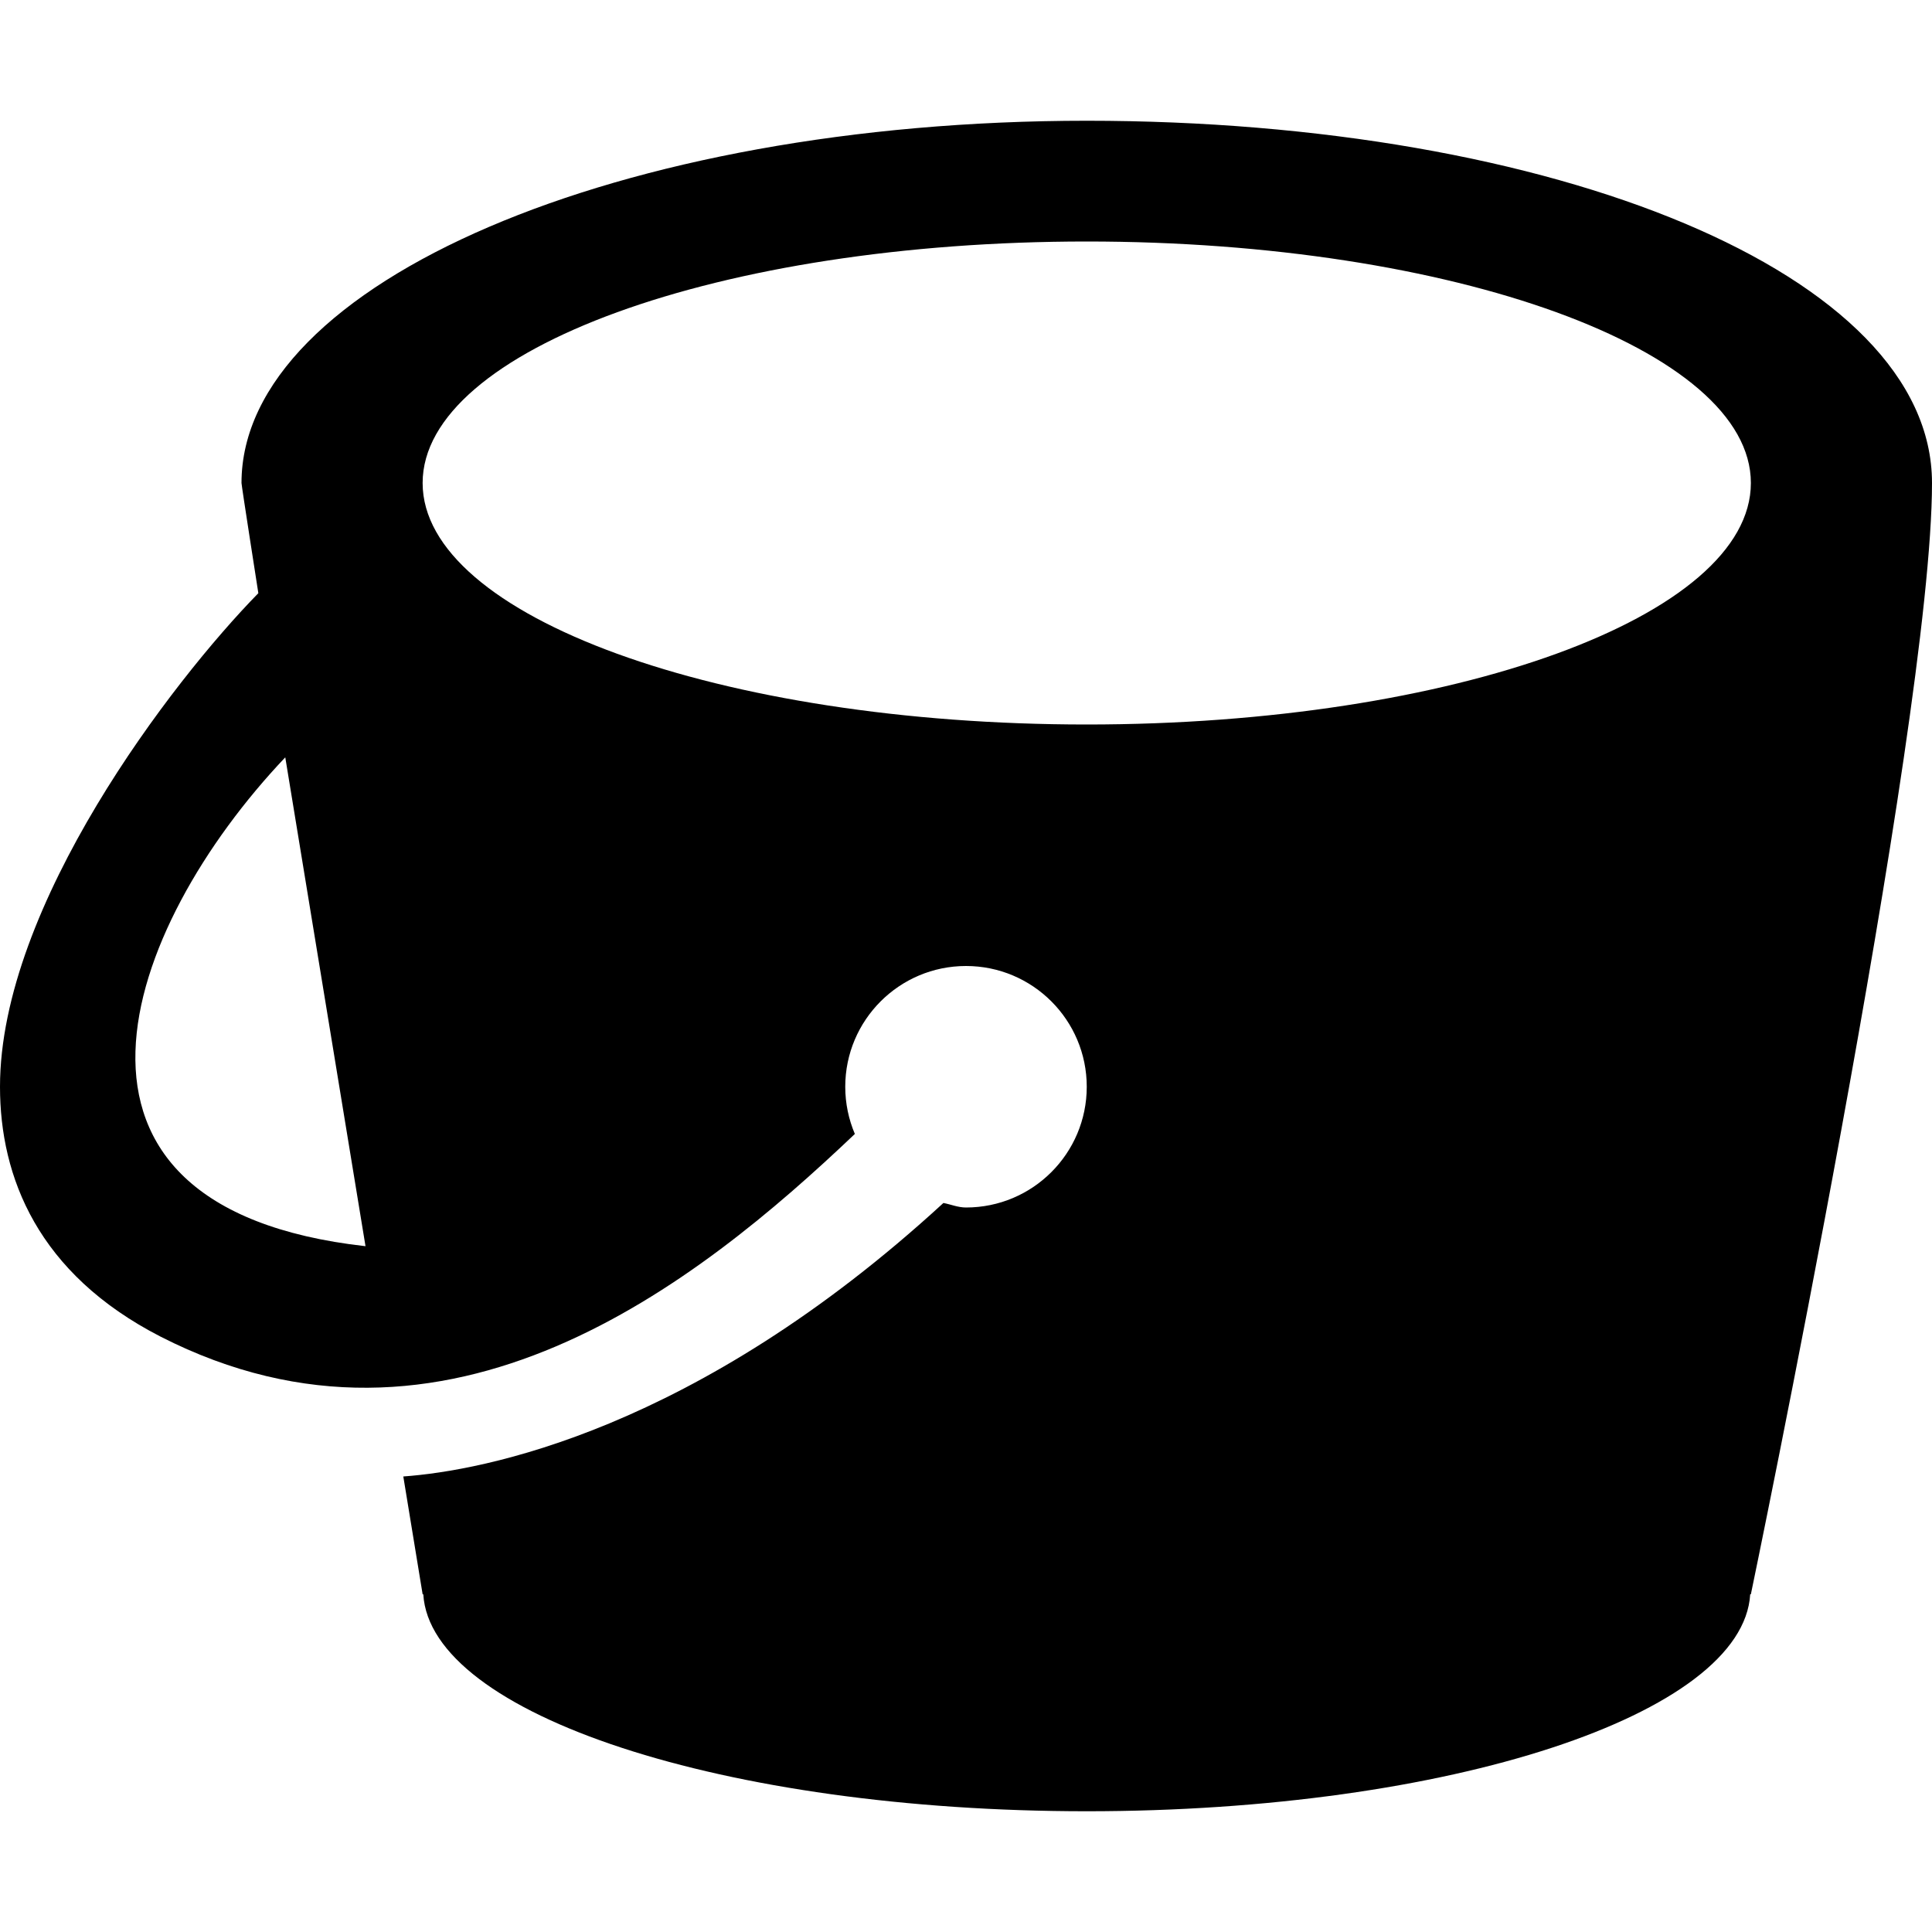 <?xml version="1.0" encoding="utf-8"?>
<!-- Generator: Adobe Illustrator 15.1.0, SVG Export Plug-In  -->
<!DOCTYPE svg PUBLIC "-//W3C//DTD SVG 1.1//EN" "http://www.w3.org/Graphics/SVG/1.1/DTD/svg11.dtd">
<svg version="1.1"
	 xmlns="http://www.w3.org/2000/svg" xmlns:xlink="http://www.w3.org/1999/xlink" xmlns:a="http://ns.adobe.com/AdobeSVGViewerExtensions/3.0/"
	 x="0px" y="0px" width="32px" height="32px" viewBox="0 -2 32 32" overflow="visible" enable-background="new 0 -2 32 32"
	 xml:space="preserve">
<defs>
</defs>
<path fill-rule="evenodd" clip-rule="evenodd" d="M32,6c0-3.469-6.268-6-14-6S4,2.687,4,6c0,0.042,0.279,1.825,0.279,1.825
	C2.85,9.283,0,13.001,0,16c0,1.495,0.625,3.094,2.658,4.138c4.748,2.425,8.892-0.876,11.501-3.356C14.057,16.541,14,16.277,14,16
	c0-1.104,0.896-2,2-2s2,0.896,2,2s-0.896,2-2,2c-0.133,0-0.249-0.051-0.374-0.075c-4.115,3.78-7.634,4.436-8.946,4.53L7,24.406
	h0.011C7.129,26.397,12,28,18,28s10.871-1.603,10.989-3.594H29C29,24.406,32,10,32,6z M4.725,10.544l1.329,8.097
	C0.344,18,2.046,13.368,4.725,10.544z M18,10C11.925,10,7,8.209,7,6s4.925-4,11-4s11,1.791,11,4S24.075,10,18,10z"/>
</svg>
